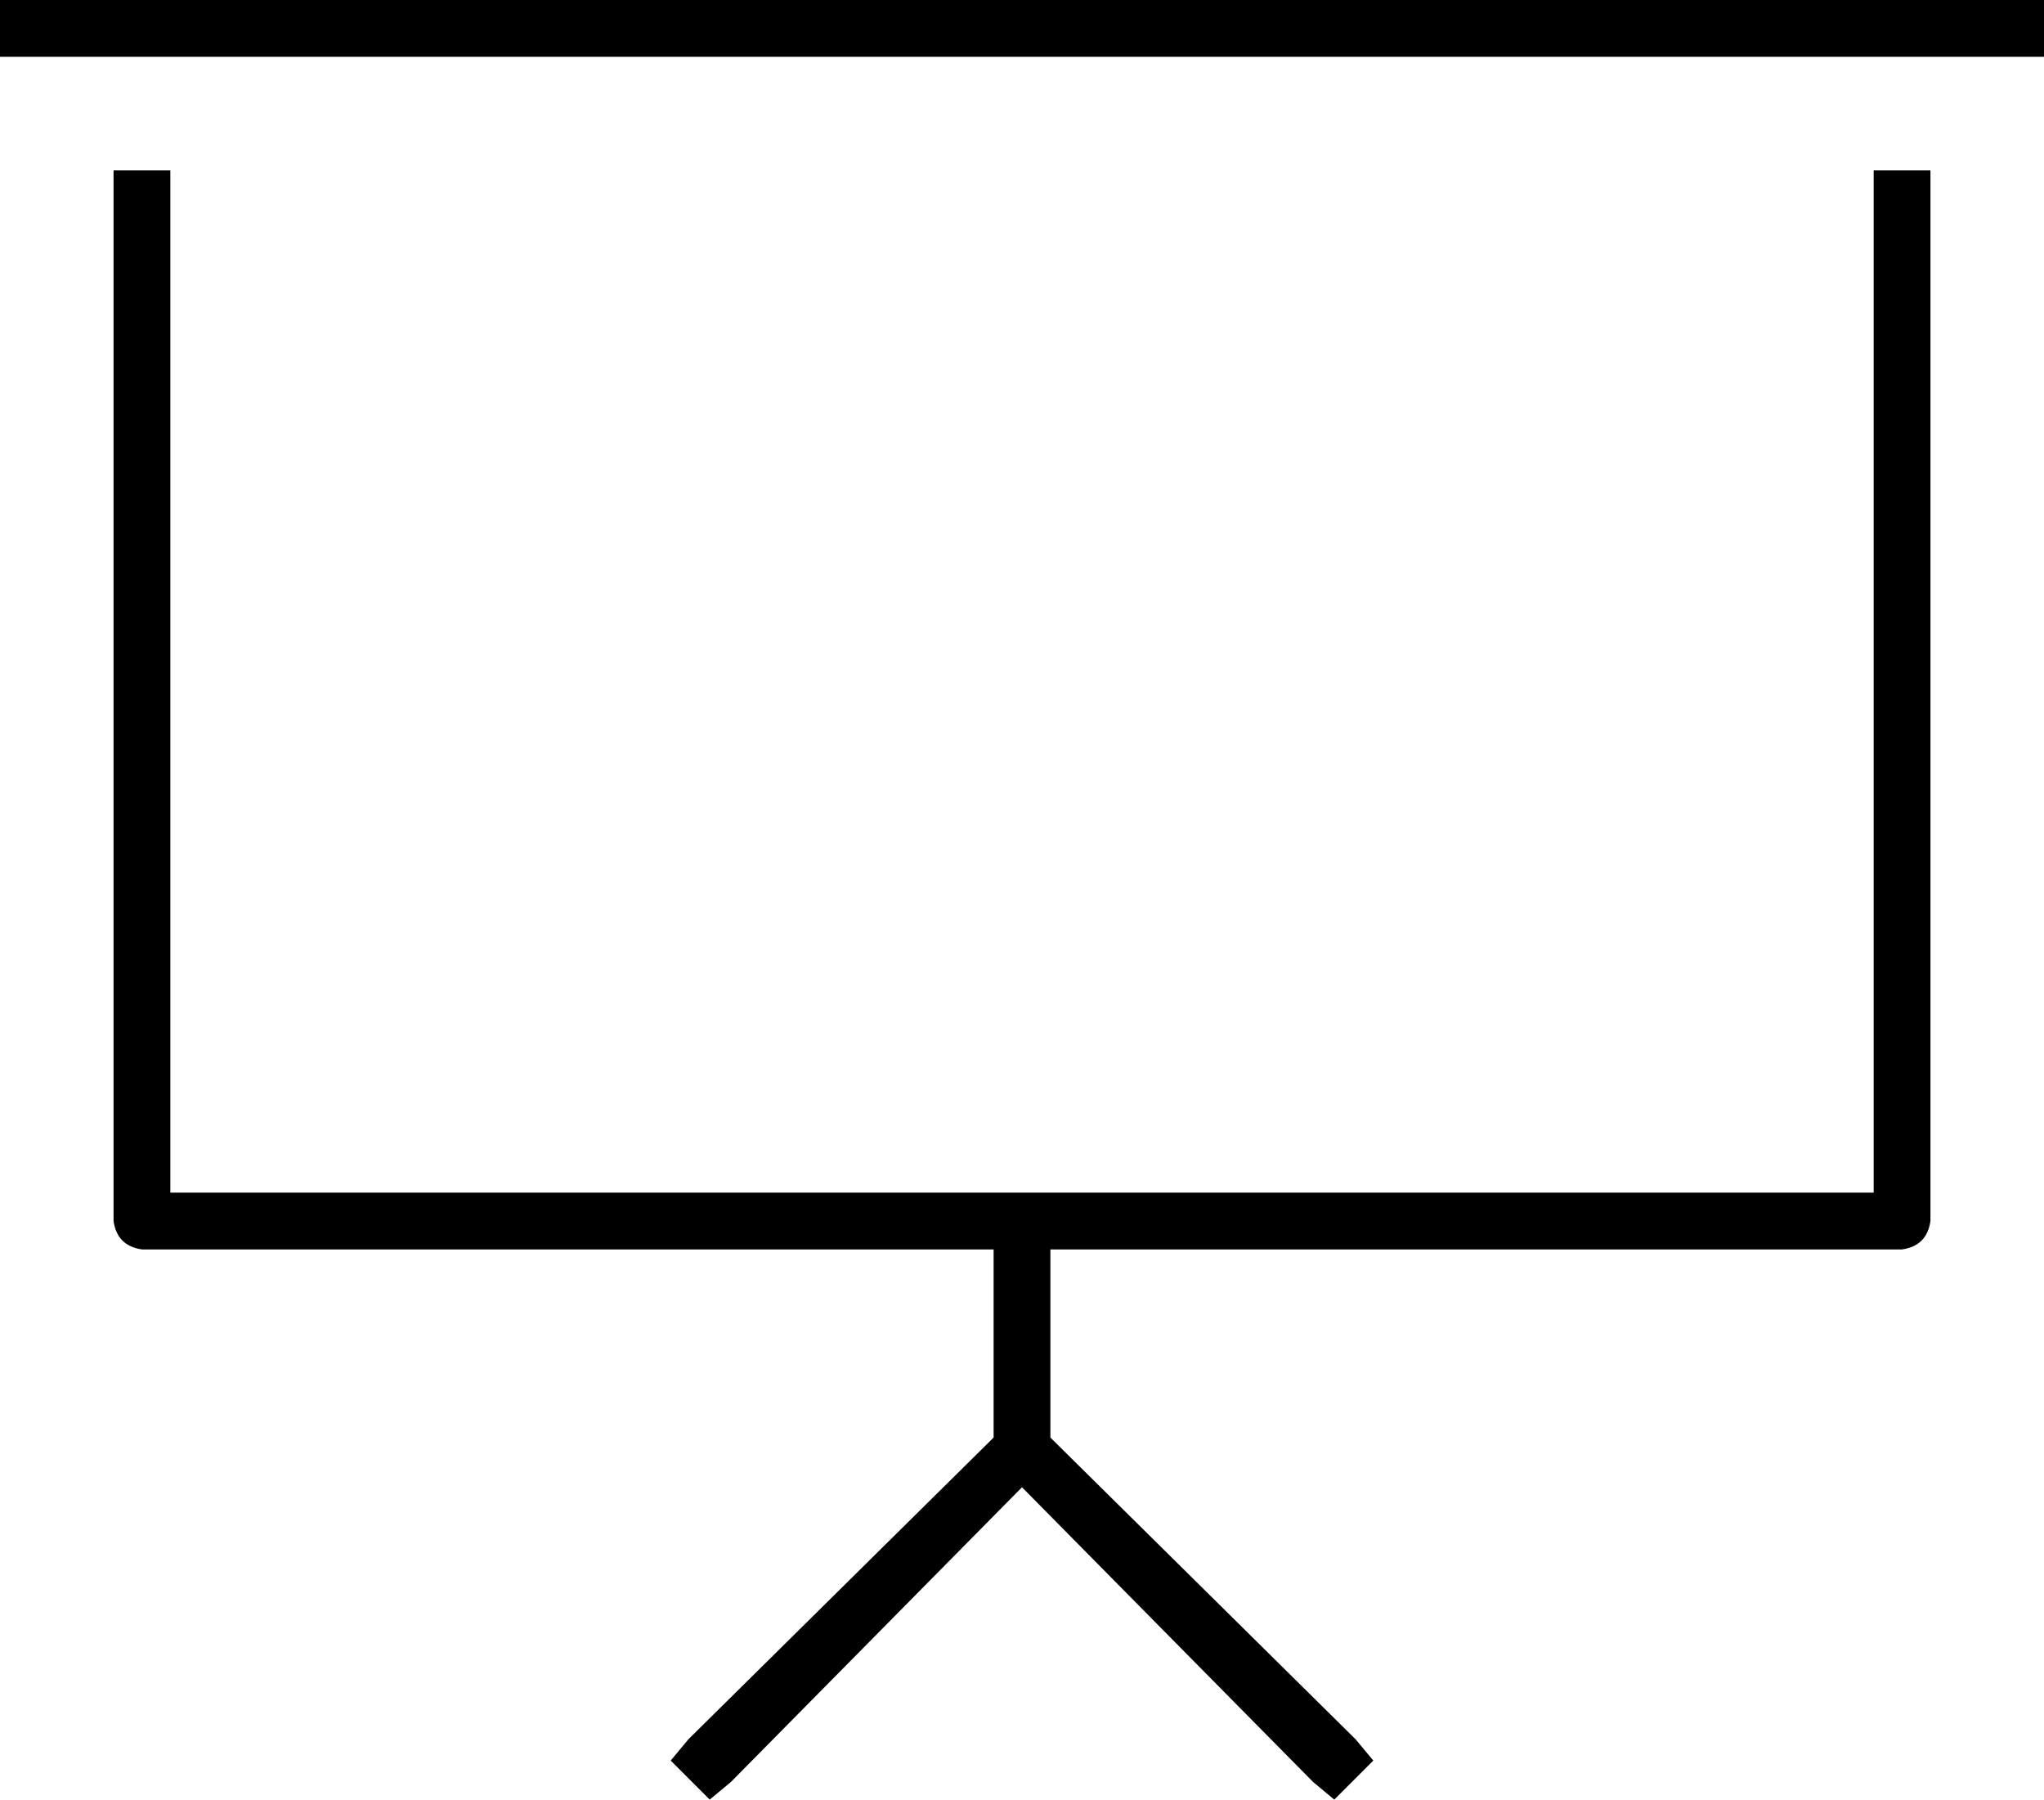 <svg xmlns="http://www.w3.org/2000/svg" viewBox="0 0 576 507">
  <path d="M 8 0 L 0 0 L 8 0 L 0 0 L 0 16 L 0 16 L 8 16 L 576 16 L 576 0 L 576 0 L 568 0 L 8 0 Z M 48 56 L 48 48 L 48 56 L 48 48 L 32 48 L 32 48 L 32 56 L 32 56 L 32 344 L 32 344 Q 33 351 40 352 L 280 352 L 280 352 L 280 405 L 280 405 L 194 490 L 194 490 L 189 496 L 189 496 L 200 507 L 200 507 L 206 502 L 206 502 L 288 419 L 288 419 L 370 502 L 370 502 L 376 507 L 376 507 L 387 496 L 387 496 L 382 490 L 382 490 L 296 405 L 296 405 L 296 352 L 296 352 L 536 352 L 536 352 Q 543 351 544 344 L 544 56 L 544 56 L 544 48 L 544 48 L 528 48 L 528 48 L 528 56 L 528 56 L 528 336 L 528 336 L 288 336 L 48 336 L 48 56 L 48 56 Z" />
</svg>